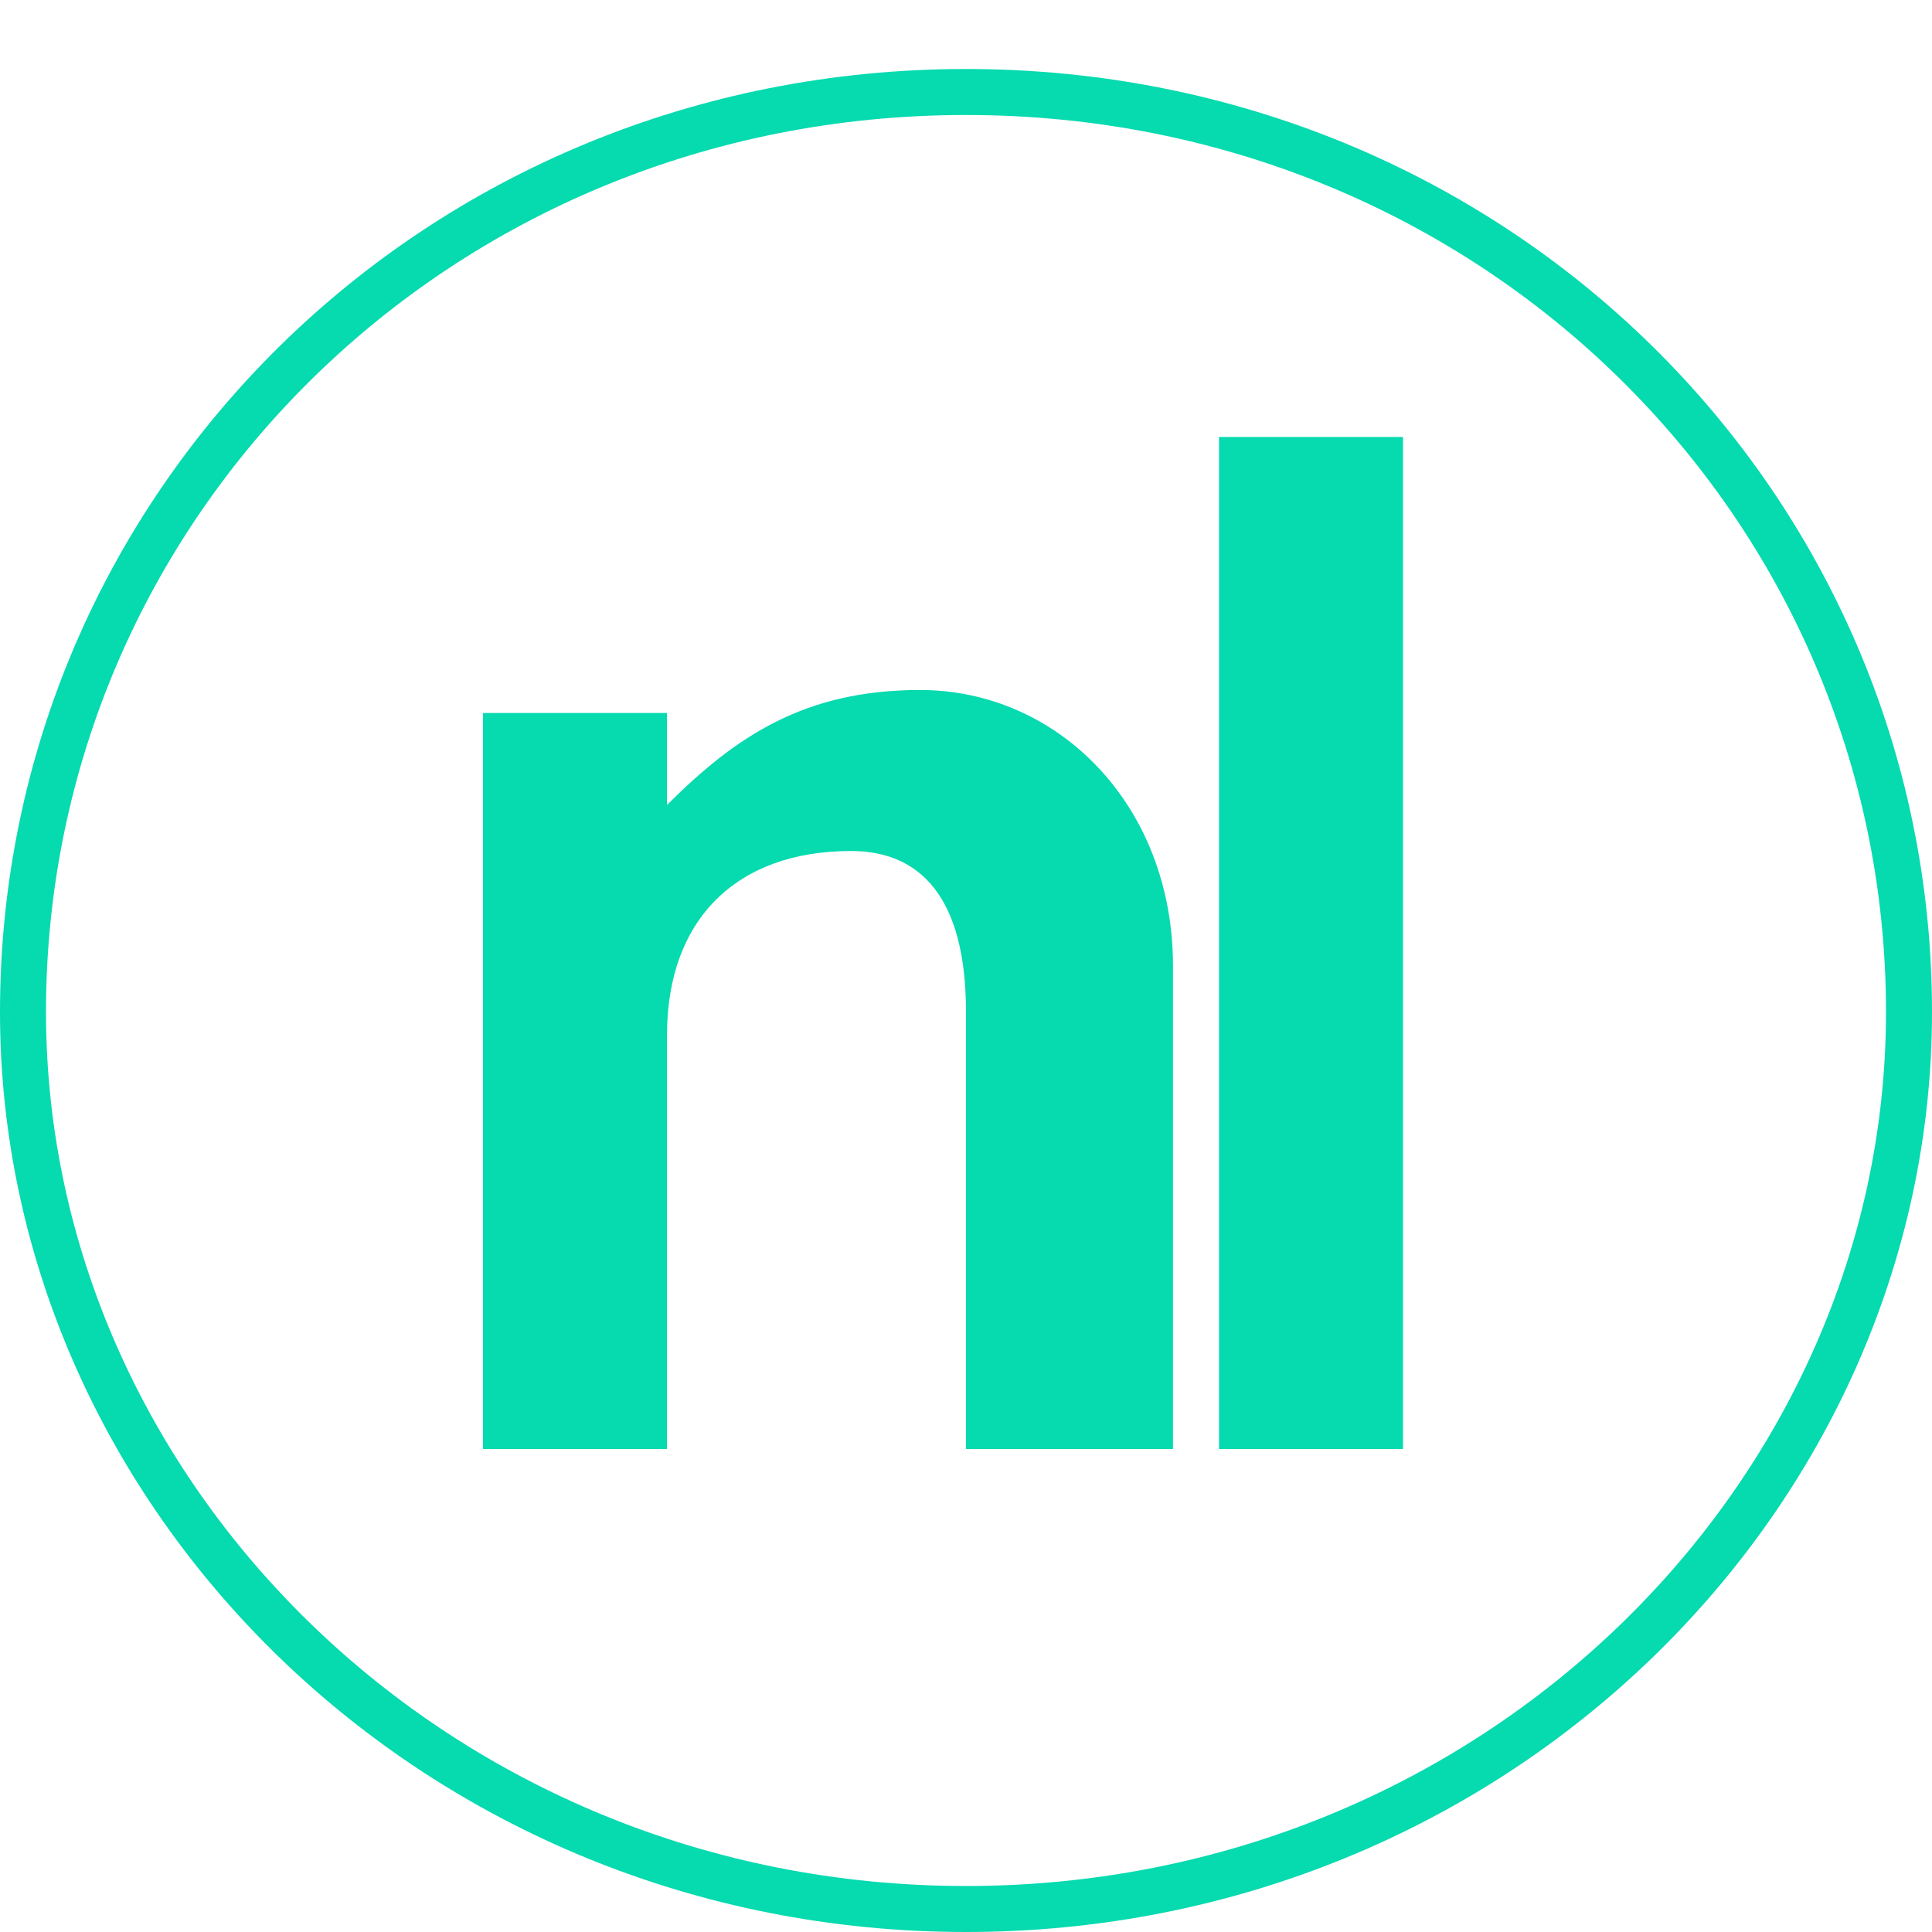 <?xml version="1.0" ?>
<svg xmlns="http://www.w3.org/2000/svg" viewBox="0 0 84 84" fill="none">
	<path fill="#06DAAF" d="M21 63h8V45c0-5 3-8 8-8 3 0 5 2 5 7v19h9V42c0-7-5-12-11-12-5 0-8 2-11 5v-4h-8v32zm32 0h8V19h-8v44z"/>
	<path stroke="#06DAAF" stroke-width="2" d="M83 44c0 21-18 39-41 39S1 65 1 44C1 22 19 4 42 4s41 18 41 40z"/>
</svg>